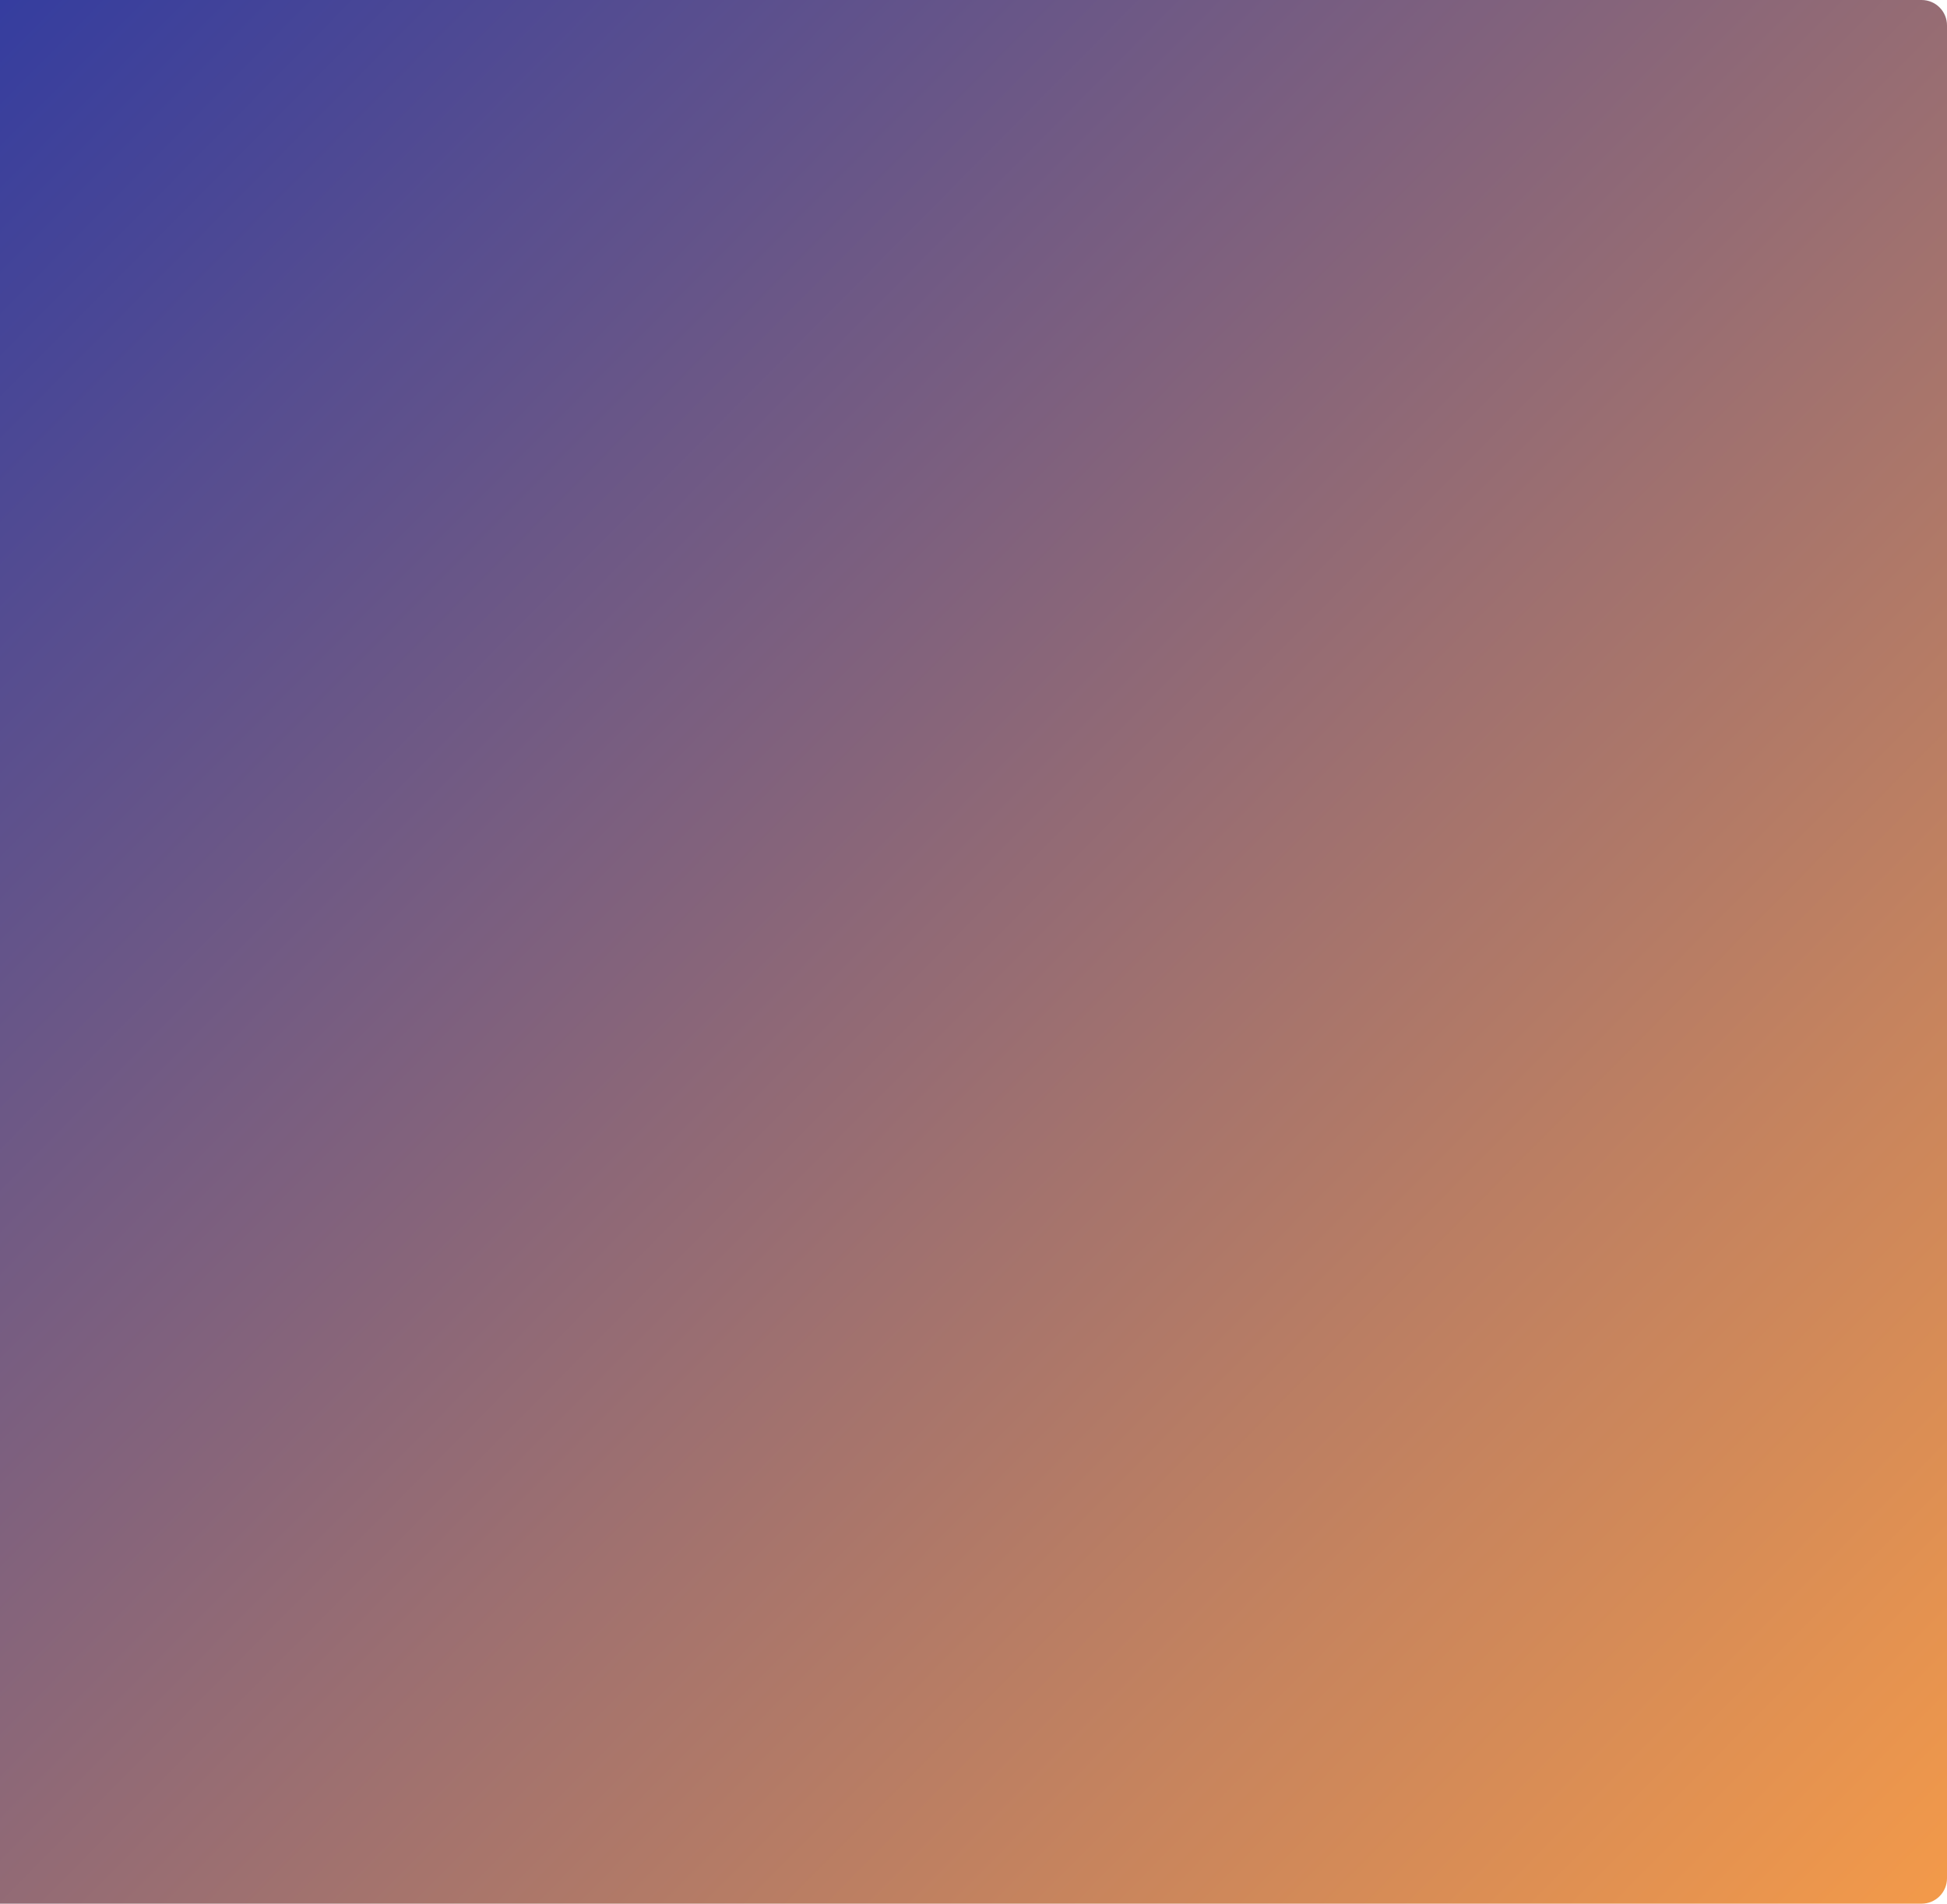 <svg xmlns="http://www.w3.org/2000/svg" width="767" height="750" fill="none" viewBox="0 0 767 750">
    <path fill="url(#paint0_linear)" d="M0 0h757c5.523 0 10 4.477 10 10v730c0 5.523-4.477 10-10 10H0V0z"/>
    <defs>
        <linearGradient id="paint0_linear" x1="0" x2="757.5" y1="0" y2="750" gradientUnits="userSpaceOnUse">
            <stop stop-color="#353D9F"/>
            <stop offset="1" stop-color="#F2994A"/>
        </linearGradient>
    </defs>
</svg>
